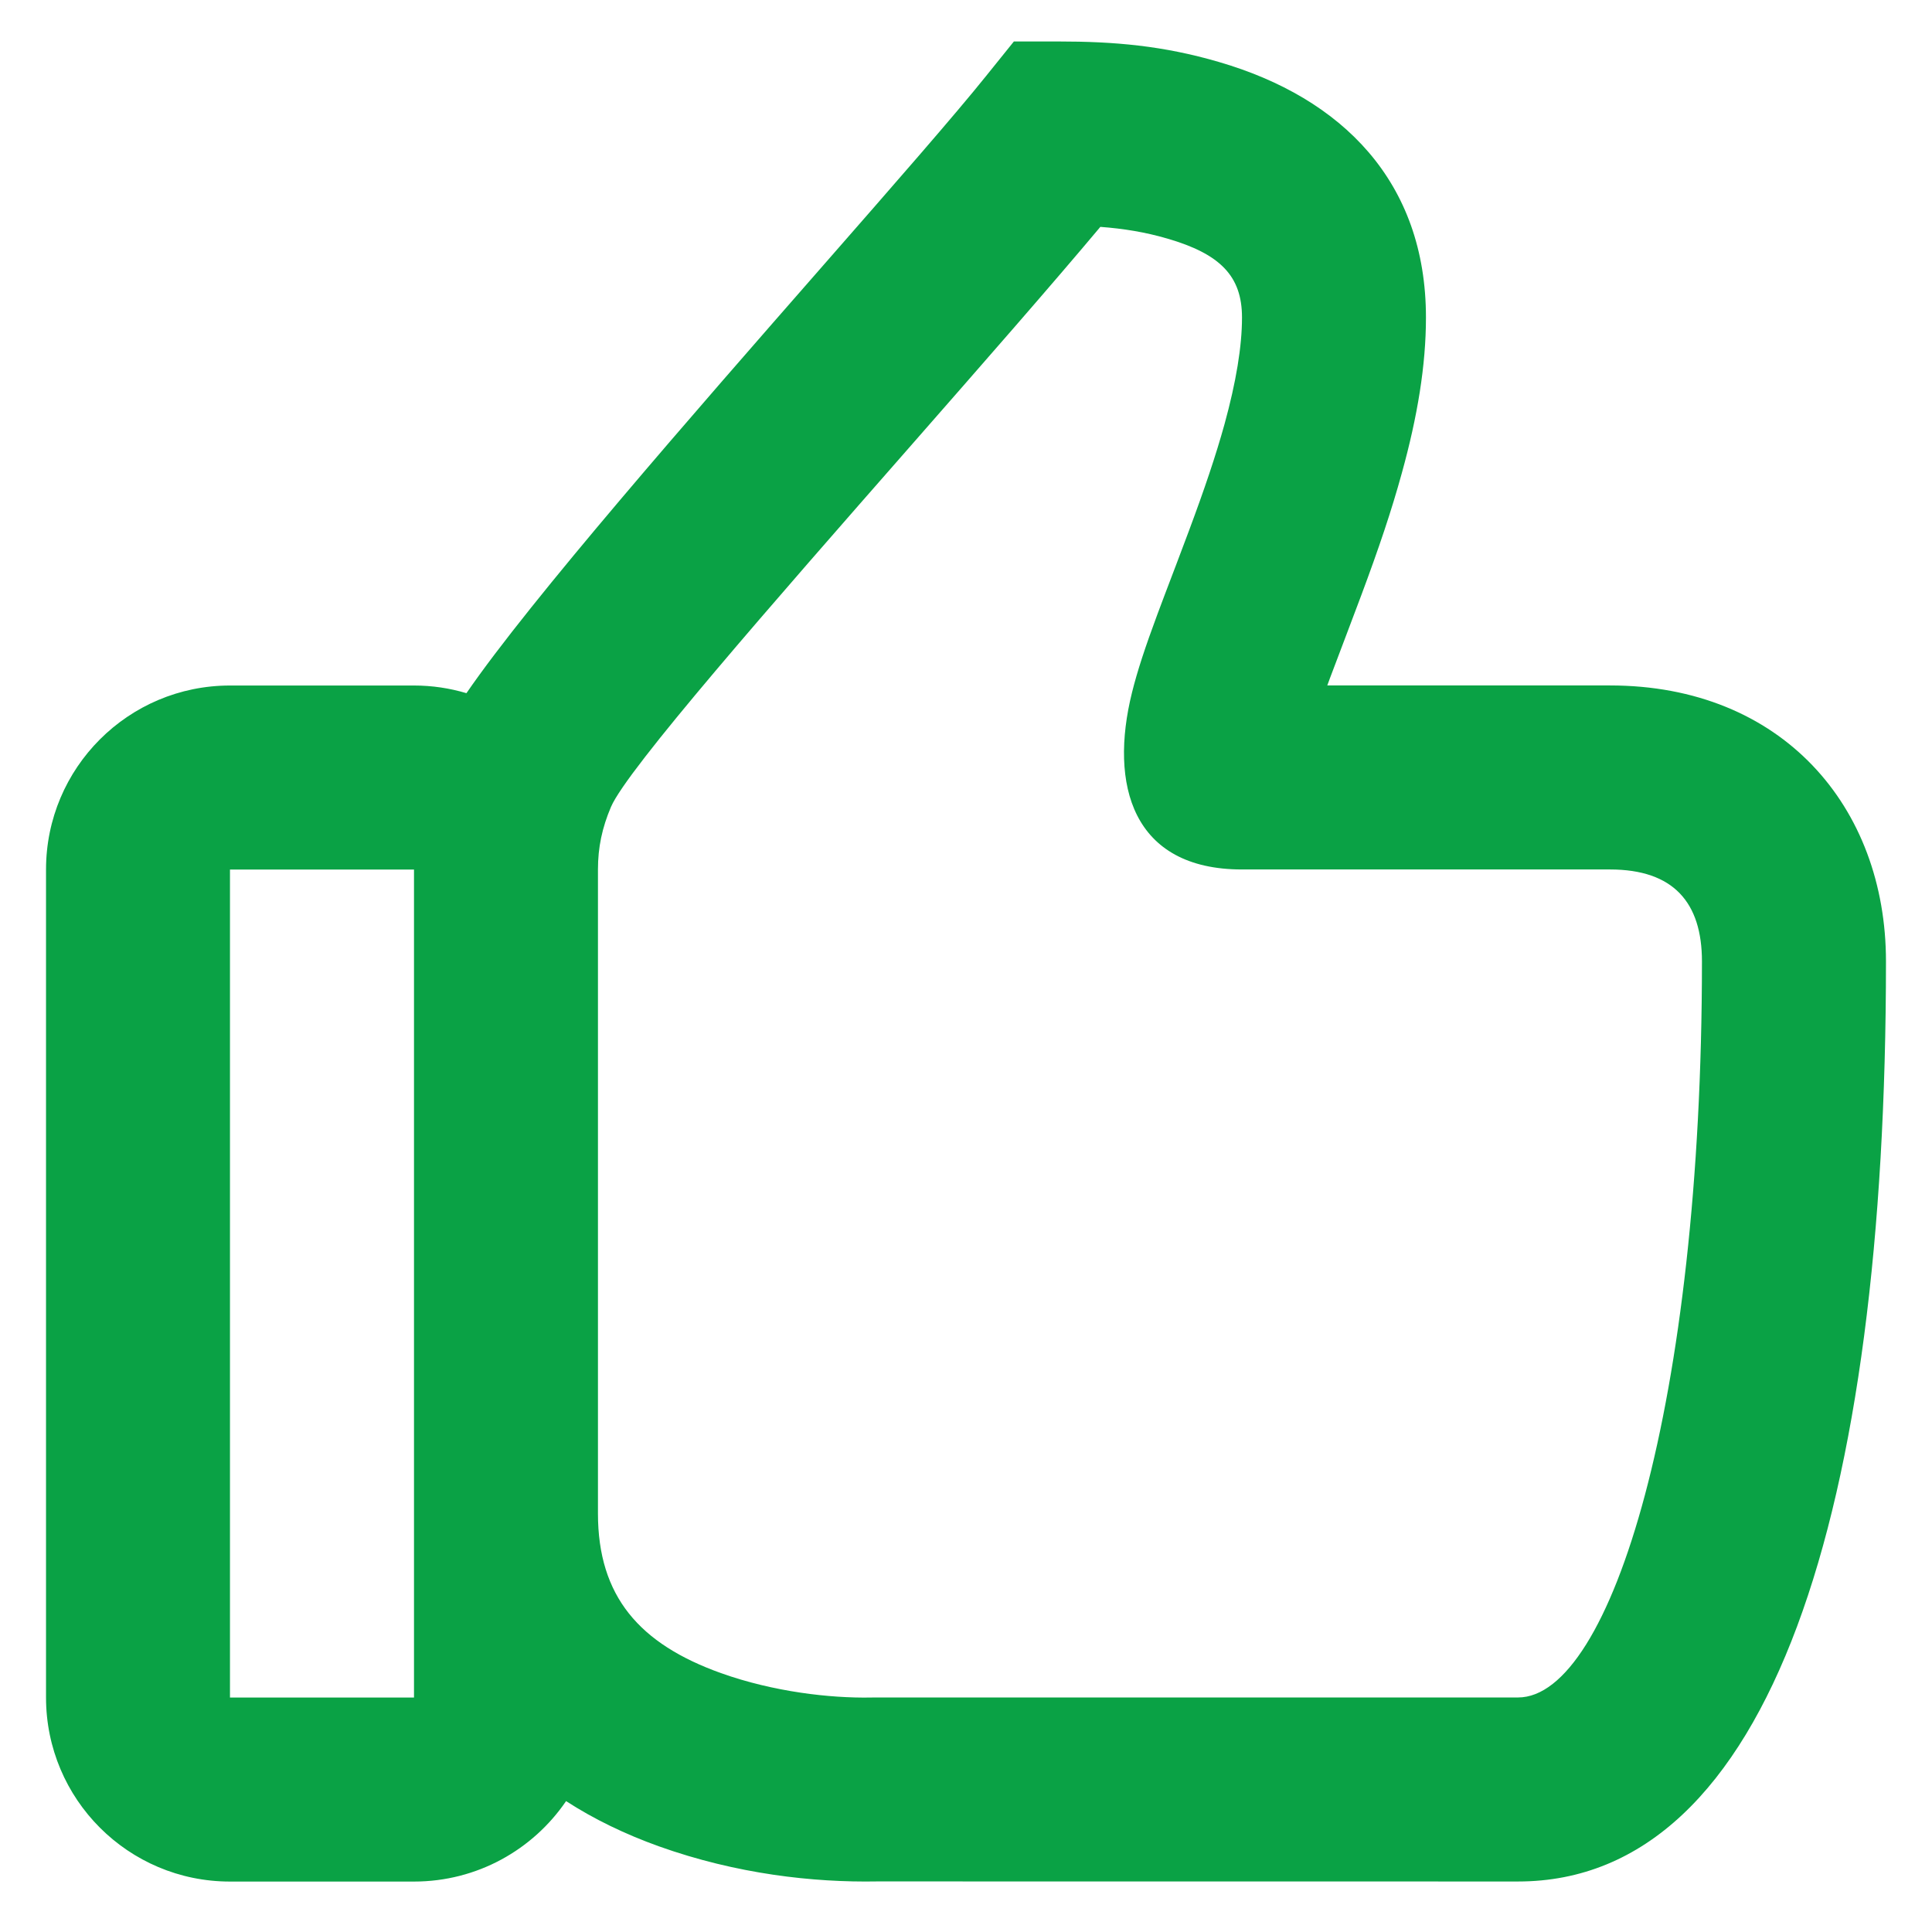 <svg width="28" height="28" viewBox="0 0 28 28" fill="none" xmlns="http://www.w3.org/2000/svg">
<path fill-rule="evenodd" clip-rule="evenodd" d="M27.333 13.934C27.333 11.691 25.826 9.934 23.333 9.934H19.236L19.273 9.833C19.31 9.733 19.414 9.458 19.516 9.191C19.606 8.954 19.693 8.723 19.729 8.626C19.983 7.946 20.168 7.397 20.317 6.854C20.544 6.034 20.666 5.294 20.666 4.601C20.666 2.638 19.456 1.419 17.664 0.898C16.856 0.662 16.153 0.601 15.333 0.601H14.694L14.293 1.099C13.841 1.663 12.953 2.678 11.929 3.848L11.929 3.848C10.04 6.006 7.689 8.693 6.76 10.046C6.519 9.974 6.264 9.935 6 9.935H3.333C1.86 9.935 0.667 11.129 0.667 12.602V24.602C0.667 26.075 1.86 27.269 3.333 27.269H6C6.916 27.269 7.724 26.807 8.204 26.103C8.609 26.365 9.06 26.583 9.551 26.759C10.674 27.16 11.788 27.284 12.712 27.267L22 27.268C25.673 27.268 27.333 21.859 27.333 13.934ZM10.449 24.248C9.269 23.826 8.666 23.137 8.666 21.934V12.602V12.601C8.666 12.281 8.726 11.997 8.855 11.694C9.088 11.15 11.202 8.738 13.206 6.453L13.206 6.453C14.24 5.273 15.245 4.126 15.947 3.288C16.282 3.313 16.598 3.364 16.919 3.458C17.683 3.68 18 4 18 4.601C18 5.023 17.914 5.537 17.747 6.146C17.621 6.6 17.459 7.081 17.23 7.695C17.198 7.782 17.117 7.995 17.032 8.221L17.031 8.221L17.031 8.223C16.926 8.499 16.813 8.796 16.772 8.908C16.598 9.377 16.484 9.722 16.406 10.036C16.074 11.369 16.407 12.601 18 12.601H23.333C24.255 12.601 24.666 13.081 24.666 13.934C24.666 20.322 23.353 24.601 22 24.601H12.666L12.617 24.602C12.034 24.612 11.214 24.521 10.449 24.248ZM3.333 24.602V12.602H6V24.602H3.333Z" fill="#0AA245"/>
</svg>
